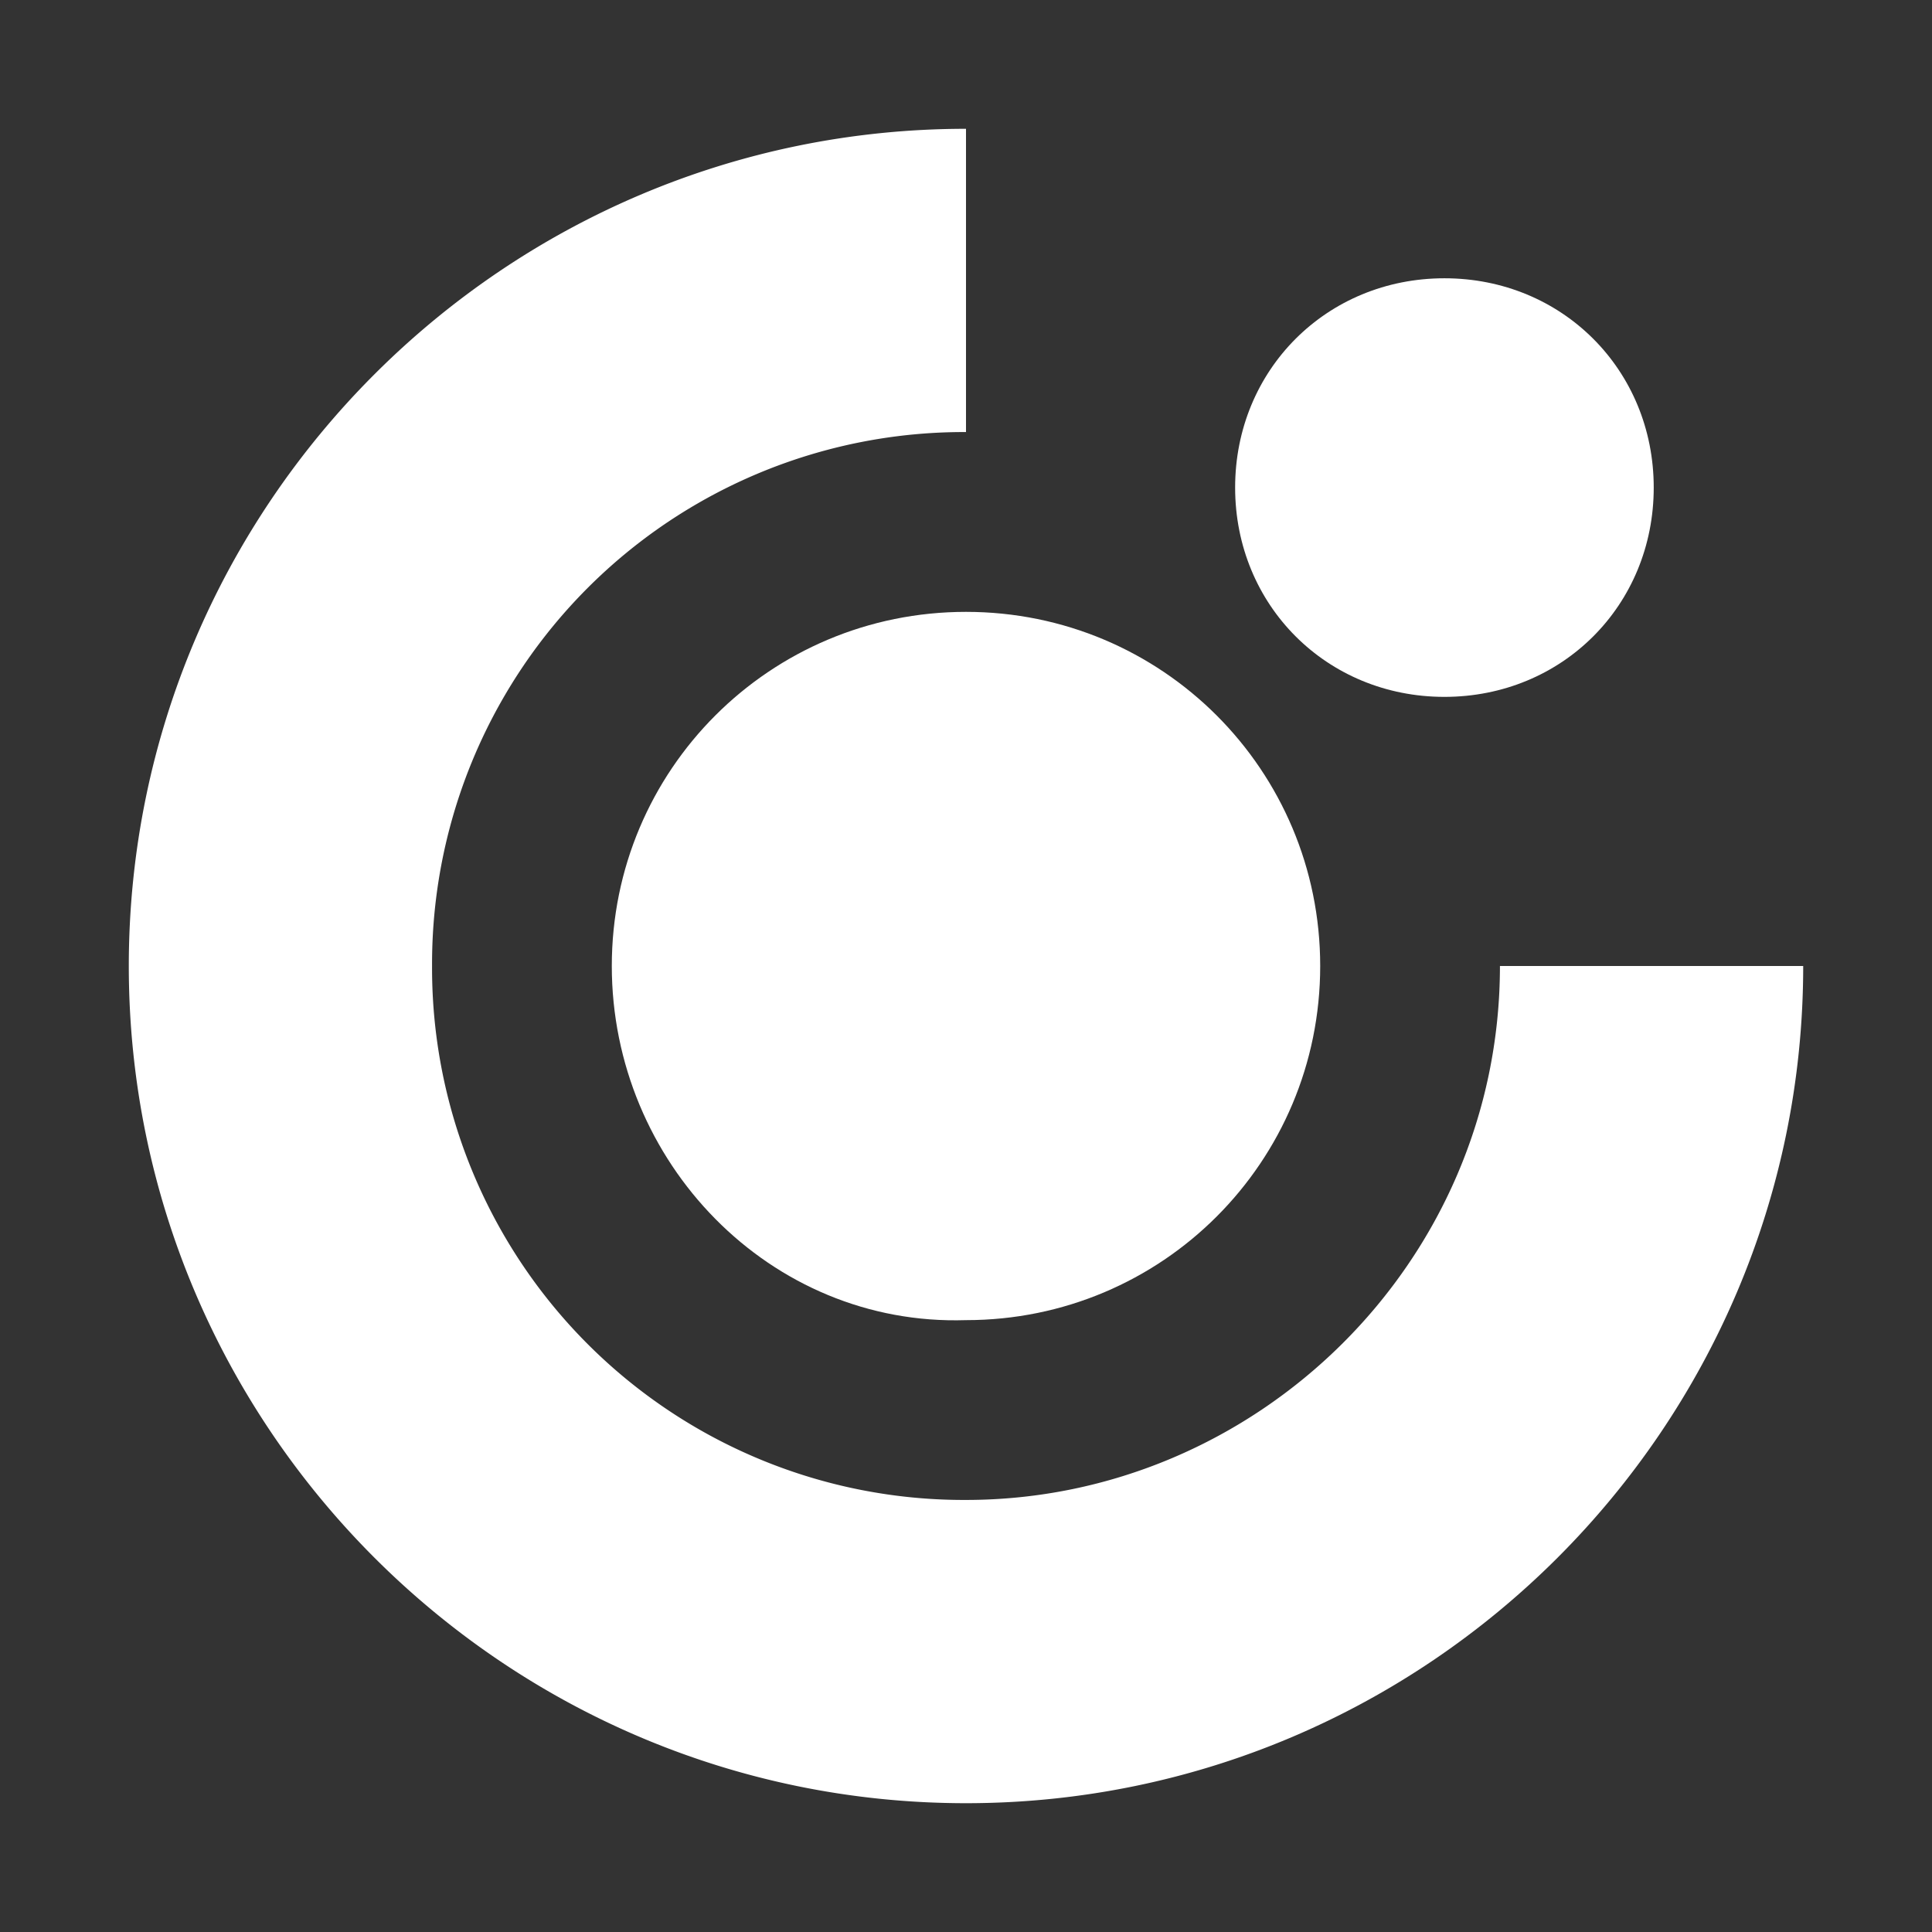 <svg version="1.0" xmlns="http://www.w3.org/2000/svg" width="30" height="30" viewBox="0 0 30 30"><rect x="0" y="0" width="30" height="30" fill="#333333" stroke="none"/><g fill="#FFF"><path d="M23.291 15c0 4.606-3.787 8.291-8.291 8.291A8.257 8.257 0 0 1 6.709 15 8.257 8.257 0 0 1 15 6.709V2C7.835 2 2 7.835 2 15s5.835 13 13 13 13-5.835 13-13h-4.709z"/><path d="M15 9.501c-3.045 0-5.5 2.455-5.5 5.499s2.455 5.597 5.5 5.499c3.045 0 5.5-2.455 5.5-5.499S18.045 9.501 15 9.501zM25.679 7.571c0-1.828-1.422-3.25-3.25-3.25s-3.25 1.422-3.25 3.25 1.422 3.25 3.25 3.25 3.25-1.421 3.25-3.25z"/></g></svg>
